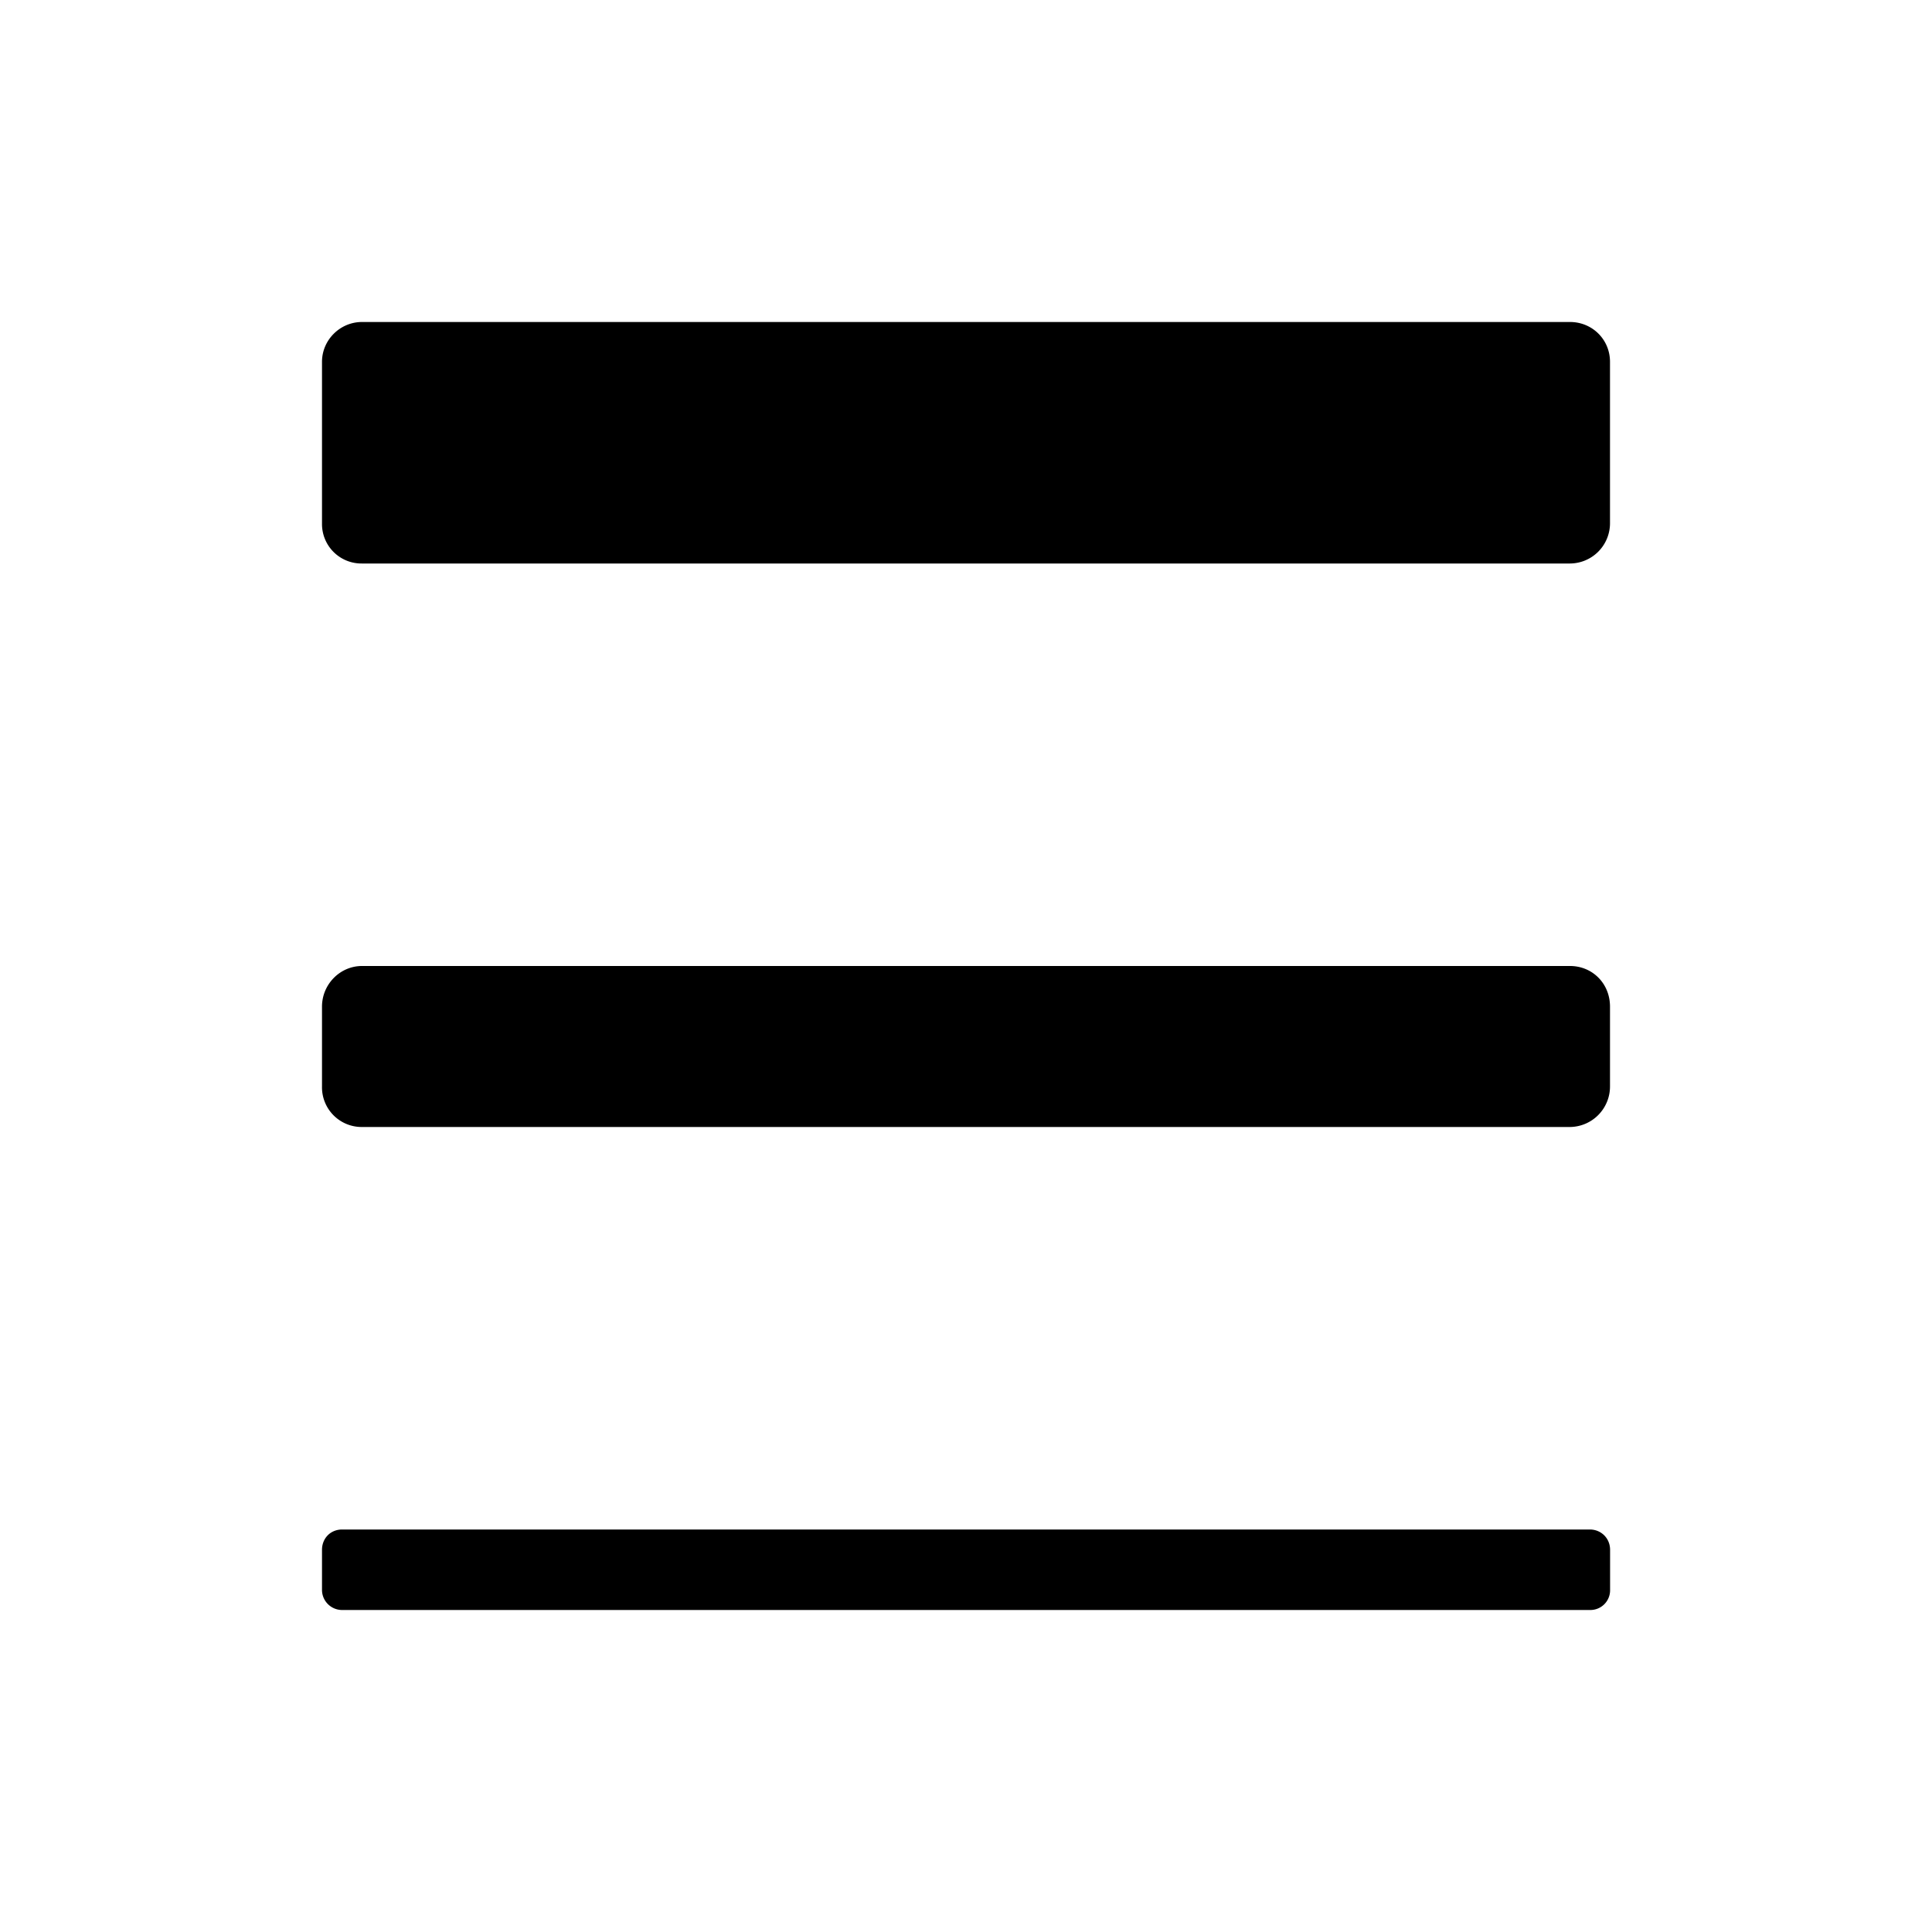 <svg width="24" height="24" viewBox="0 0 24 24"><path fill="currentColor" d="M4 4.495C4 4.222 4.226 4 4.496 4h15.008c.274 0 .496.216.496.495v2.01a.5.5 0 0 1-.496.495H4.496A.49.49 0 0 1 4 6.505zm0 8.01c0-.279.226-.505.496-.505h15.008c.274 0 .496.214.496.505v.99a.503.503 0 0 1-.496.505H4.496A.493.493 0 0 1 4 13.495zm0 6.747c0-.139.102-.252.251-.252H19.75c.138 0 .251.107.251.252v.496a.245.245 0 0 1-.251.252H4.25a.25.25 0 0 1-.25-.252z"/></svg>
